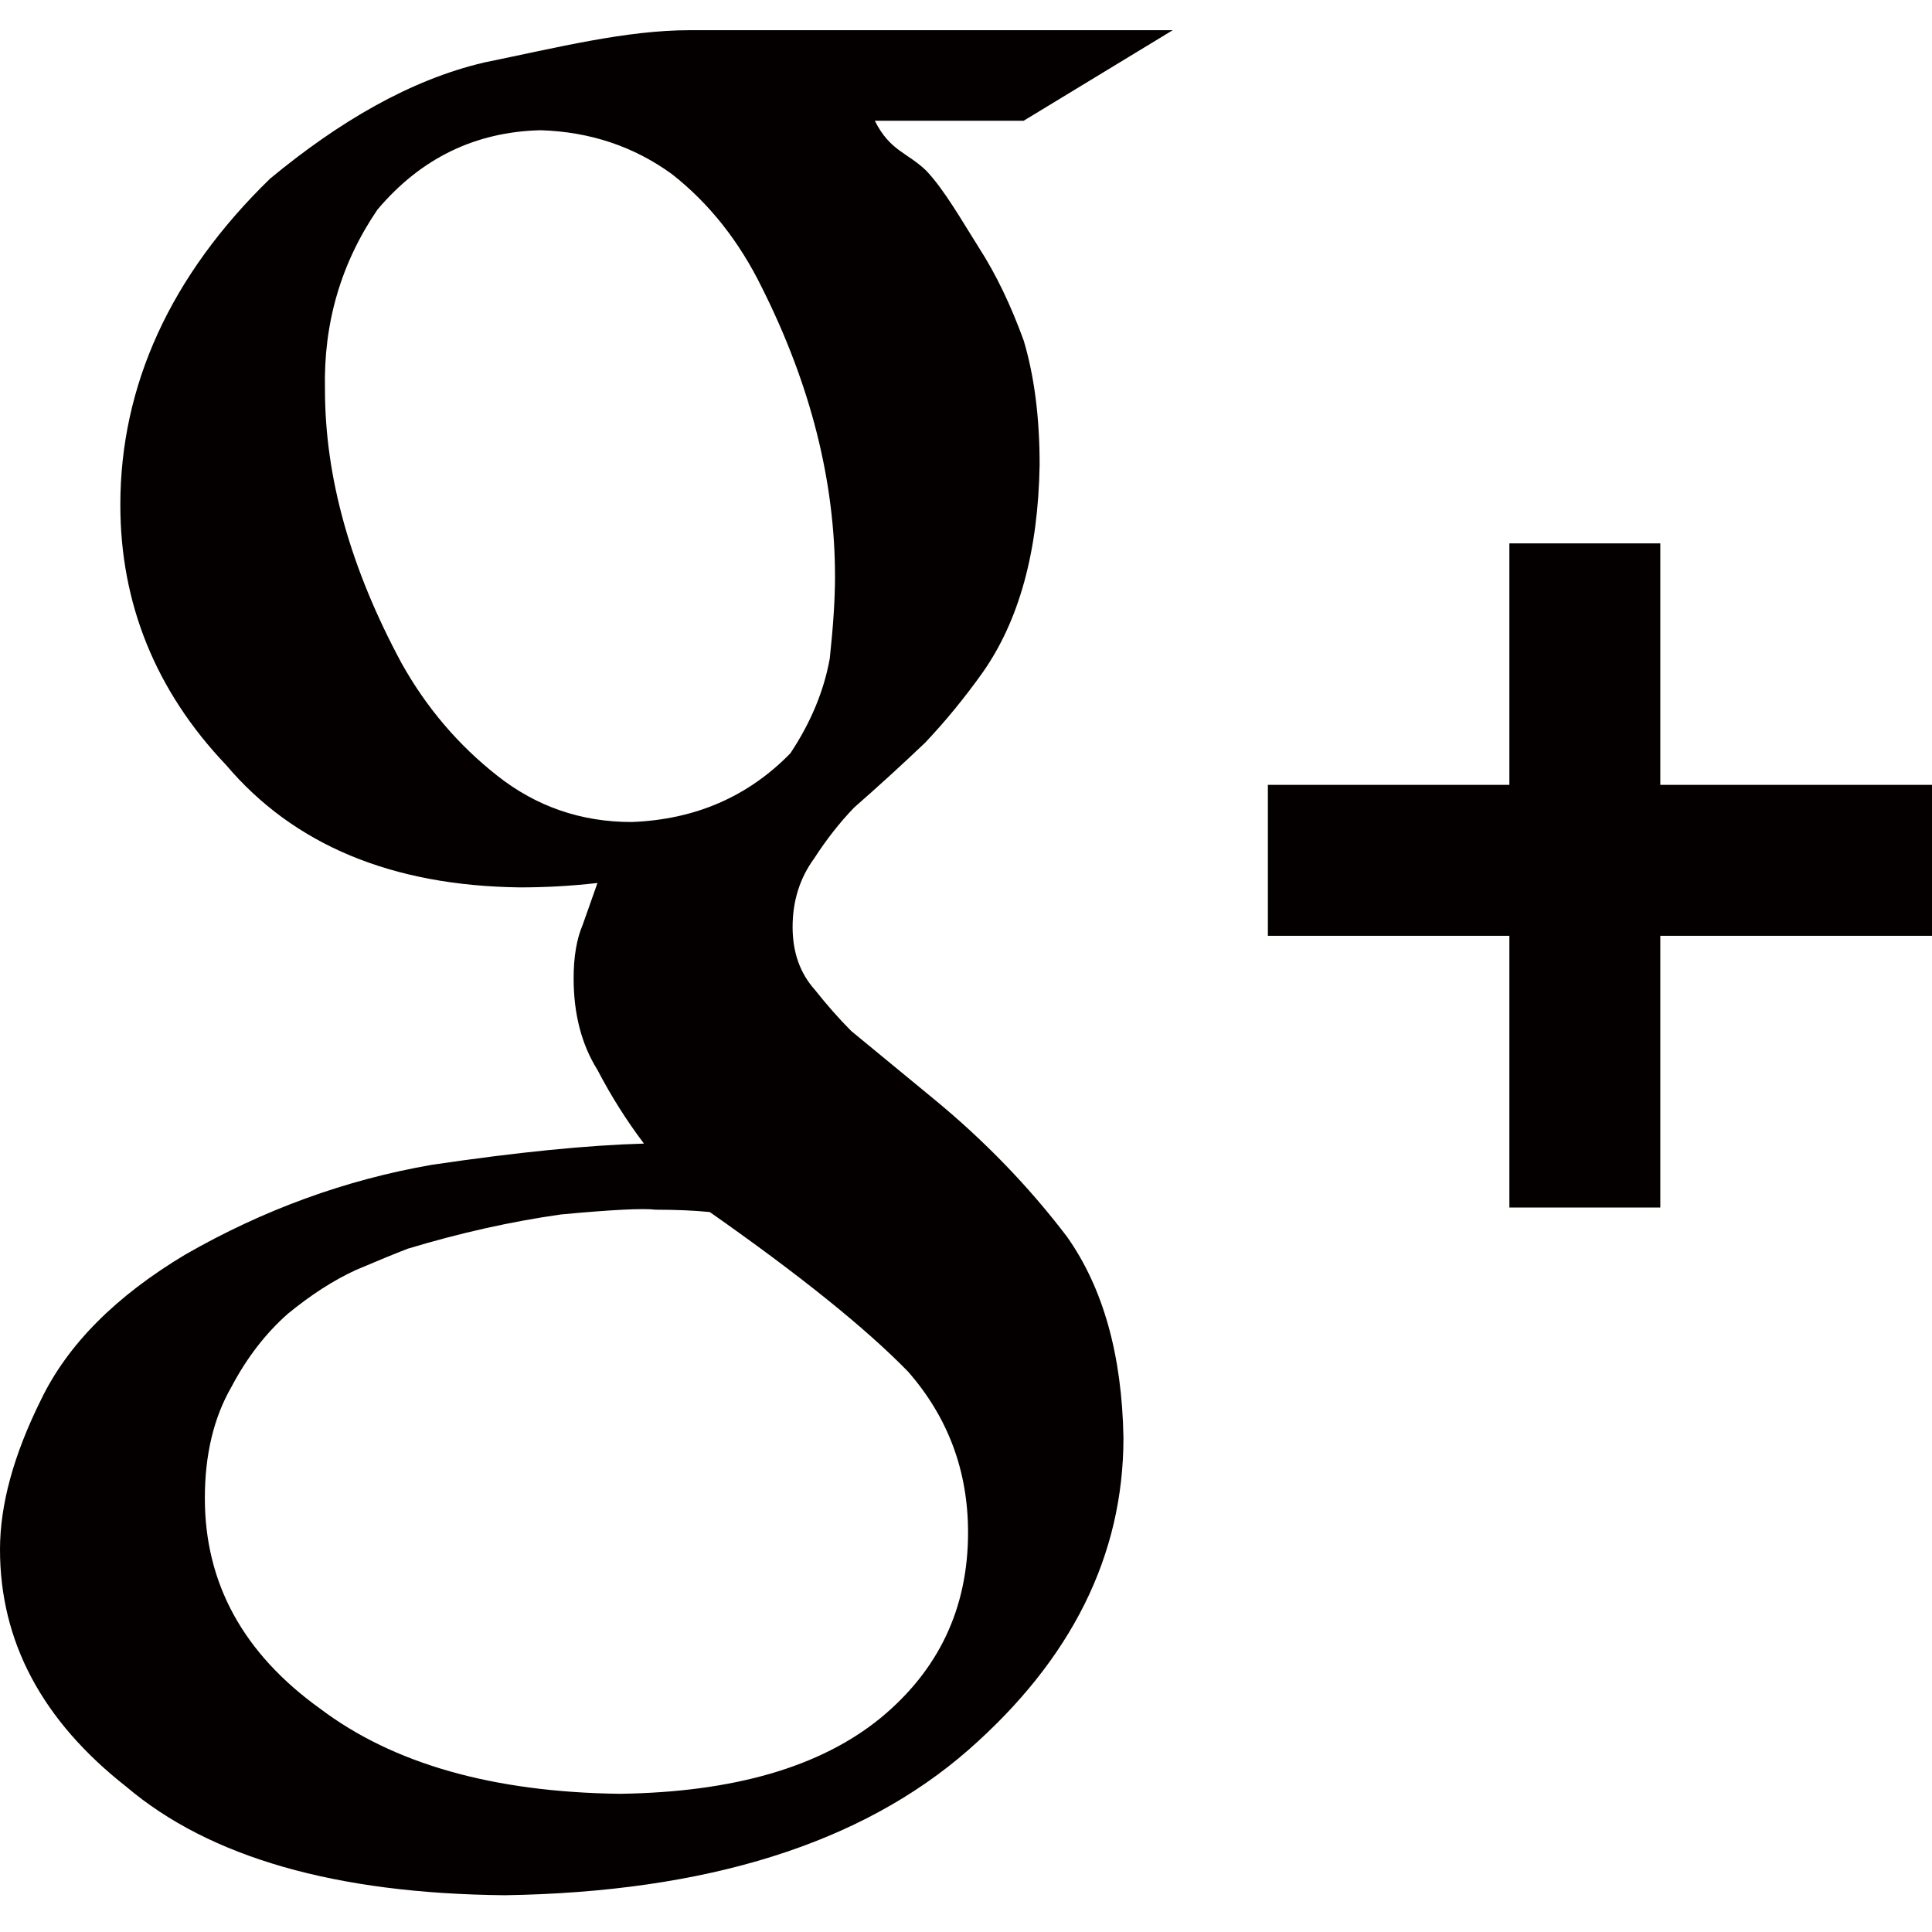 <svg xmlns="http://www.w3.org/2000/svg" width="64" height="64" viewBox="0 0 64 64"><path d="M38.849,1H22.857c-2.122,0-4.396,0.575-6.821,1.071 c-2.451,0.575-4.813,1.965-7.086,3.844c-3.31,3.212-4.964,6.869-4.964,10.811c0,3.263,1.168,6.162,3.504,8.616 c2.232,2.637,5.476,4.002,9.733,4.054c0.804,0,1.66-0.042,2.569-0.146c-0.15,0.42-0.313,0.884-0.489,1.383 c-0.201,0.472-0.301,1.066-0.301,1.774c0,1.182,0.263,2.194,0.789,3.034c0.451,0.866,0.965,1.681,1.541,2.442 c-1.866,0.052-4.21,0.286-7.033,0.704c-2.85,0.495-5.57,1.485-8.16,2.971c-2.306,1.38-3.899,2.983-4.779,4.807 C0.453,48.189,0,49.843,0,51.329c0,3.049,1.394,5.668,4.182,7.857c2.762,2.345,6.944,3.544,12.544,3.596 c6.69-0.104,11.81-1.71,15.358-4.817c3.421-3.003,5.132-6.449,5.132-10.339c-0.049-2.741-0.672-4.961-1.87-6.658 c-1.271-1.671-2.749-3.198-4.435-4.582l-2.712-2.232c-0.391-0.392-0.795-0.848-1.21-1.371c-0.489-0.548-0.733-1.24-0.733-2.075 c0-0.862,0.238-1.619,0.715-2.272c0.405-0.627,0.845-1.188,1.322-1.684c0.834-0.731,1.62-1.449,2.358-2.154 c0.667-0.705,1.298-1.475,1.894-2.311c1.215-1.723,1.846-4.02,1.894-6.892c0-1.567-0.176-2.937-0.527-4.112 c-0.427-1.175-0.916-2.193-1.469-3.054c-0.578-0.914-1.168-1.958-1.77-2.585C30.046,5.044,29.481,5,28.979,4h4.931L38.849,1z M30.082,45.438c1.324,1.514,1.986,3.29,1.986,5.327c0,2.506-0.968,4.556-2.903,6.15c-1.986,1.619-4.863,2.454-8.631,2.507 c-4.201-0.053-7.511-0.993-9.929-2.82c-2.546-1.828-3.819-4.152-3.819-6.972c0-1.437,0.292-2.664,0.878-3.682 c0.509-0.966,1.133-1.776,1.871-2.428c0.764-0.626,1.514-1.11,2.253-1.449c0.738-0.314,1.311-0.549,1.719-0.706 c1.731-0.522,3.424-0.901,5.079-1.135c1.68-0.157,2.724-0.209,3.132-0.157c0.687,0,1.285,0.026,1.795,0.078 C26.492,42.239,28.682,44.001,30.082,45.438z M27.487,21.815c-0.193,1.073-0.628,2.119-1.305,3.139 c-1.404,1.439-3.157,2.198-5.262,2.276c-1.666,0-3.147-0.509-4.443-1.53c-1.296-1.02-2.354-2.262-3.173-3.728 c-1.693-3.139-2.539-6.161-2.539-9.065c-0.052-2.197,0.527-4.185,1.739-5.964c1.436-1.7,3.238-2.577,5.405-2.629 c1.638,0.052,3.087,0.537,4.347,1.452c1.235,0.968,2.23,2.224,2.986,3.767c1.613,3.218,2.419,6.41,2.419,9.575 C27.661,19.84,27.602,20.743,27.487,21.815zM64 26L64 26 64 26 55 26 55 18 50 18 50 26 42 26 42 31 42 31 42 31 50 31 50 40 55 40 55 31 64 31z" fill-rule="evenodd" clip-rule="evenodd" fill="#040000"/></svg>